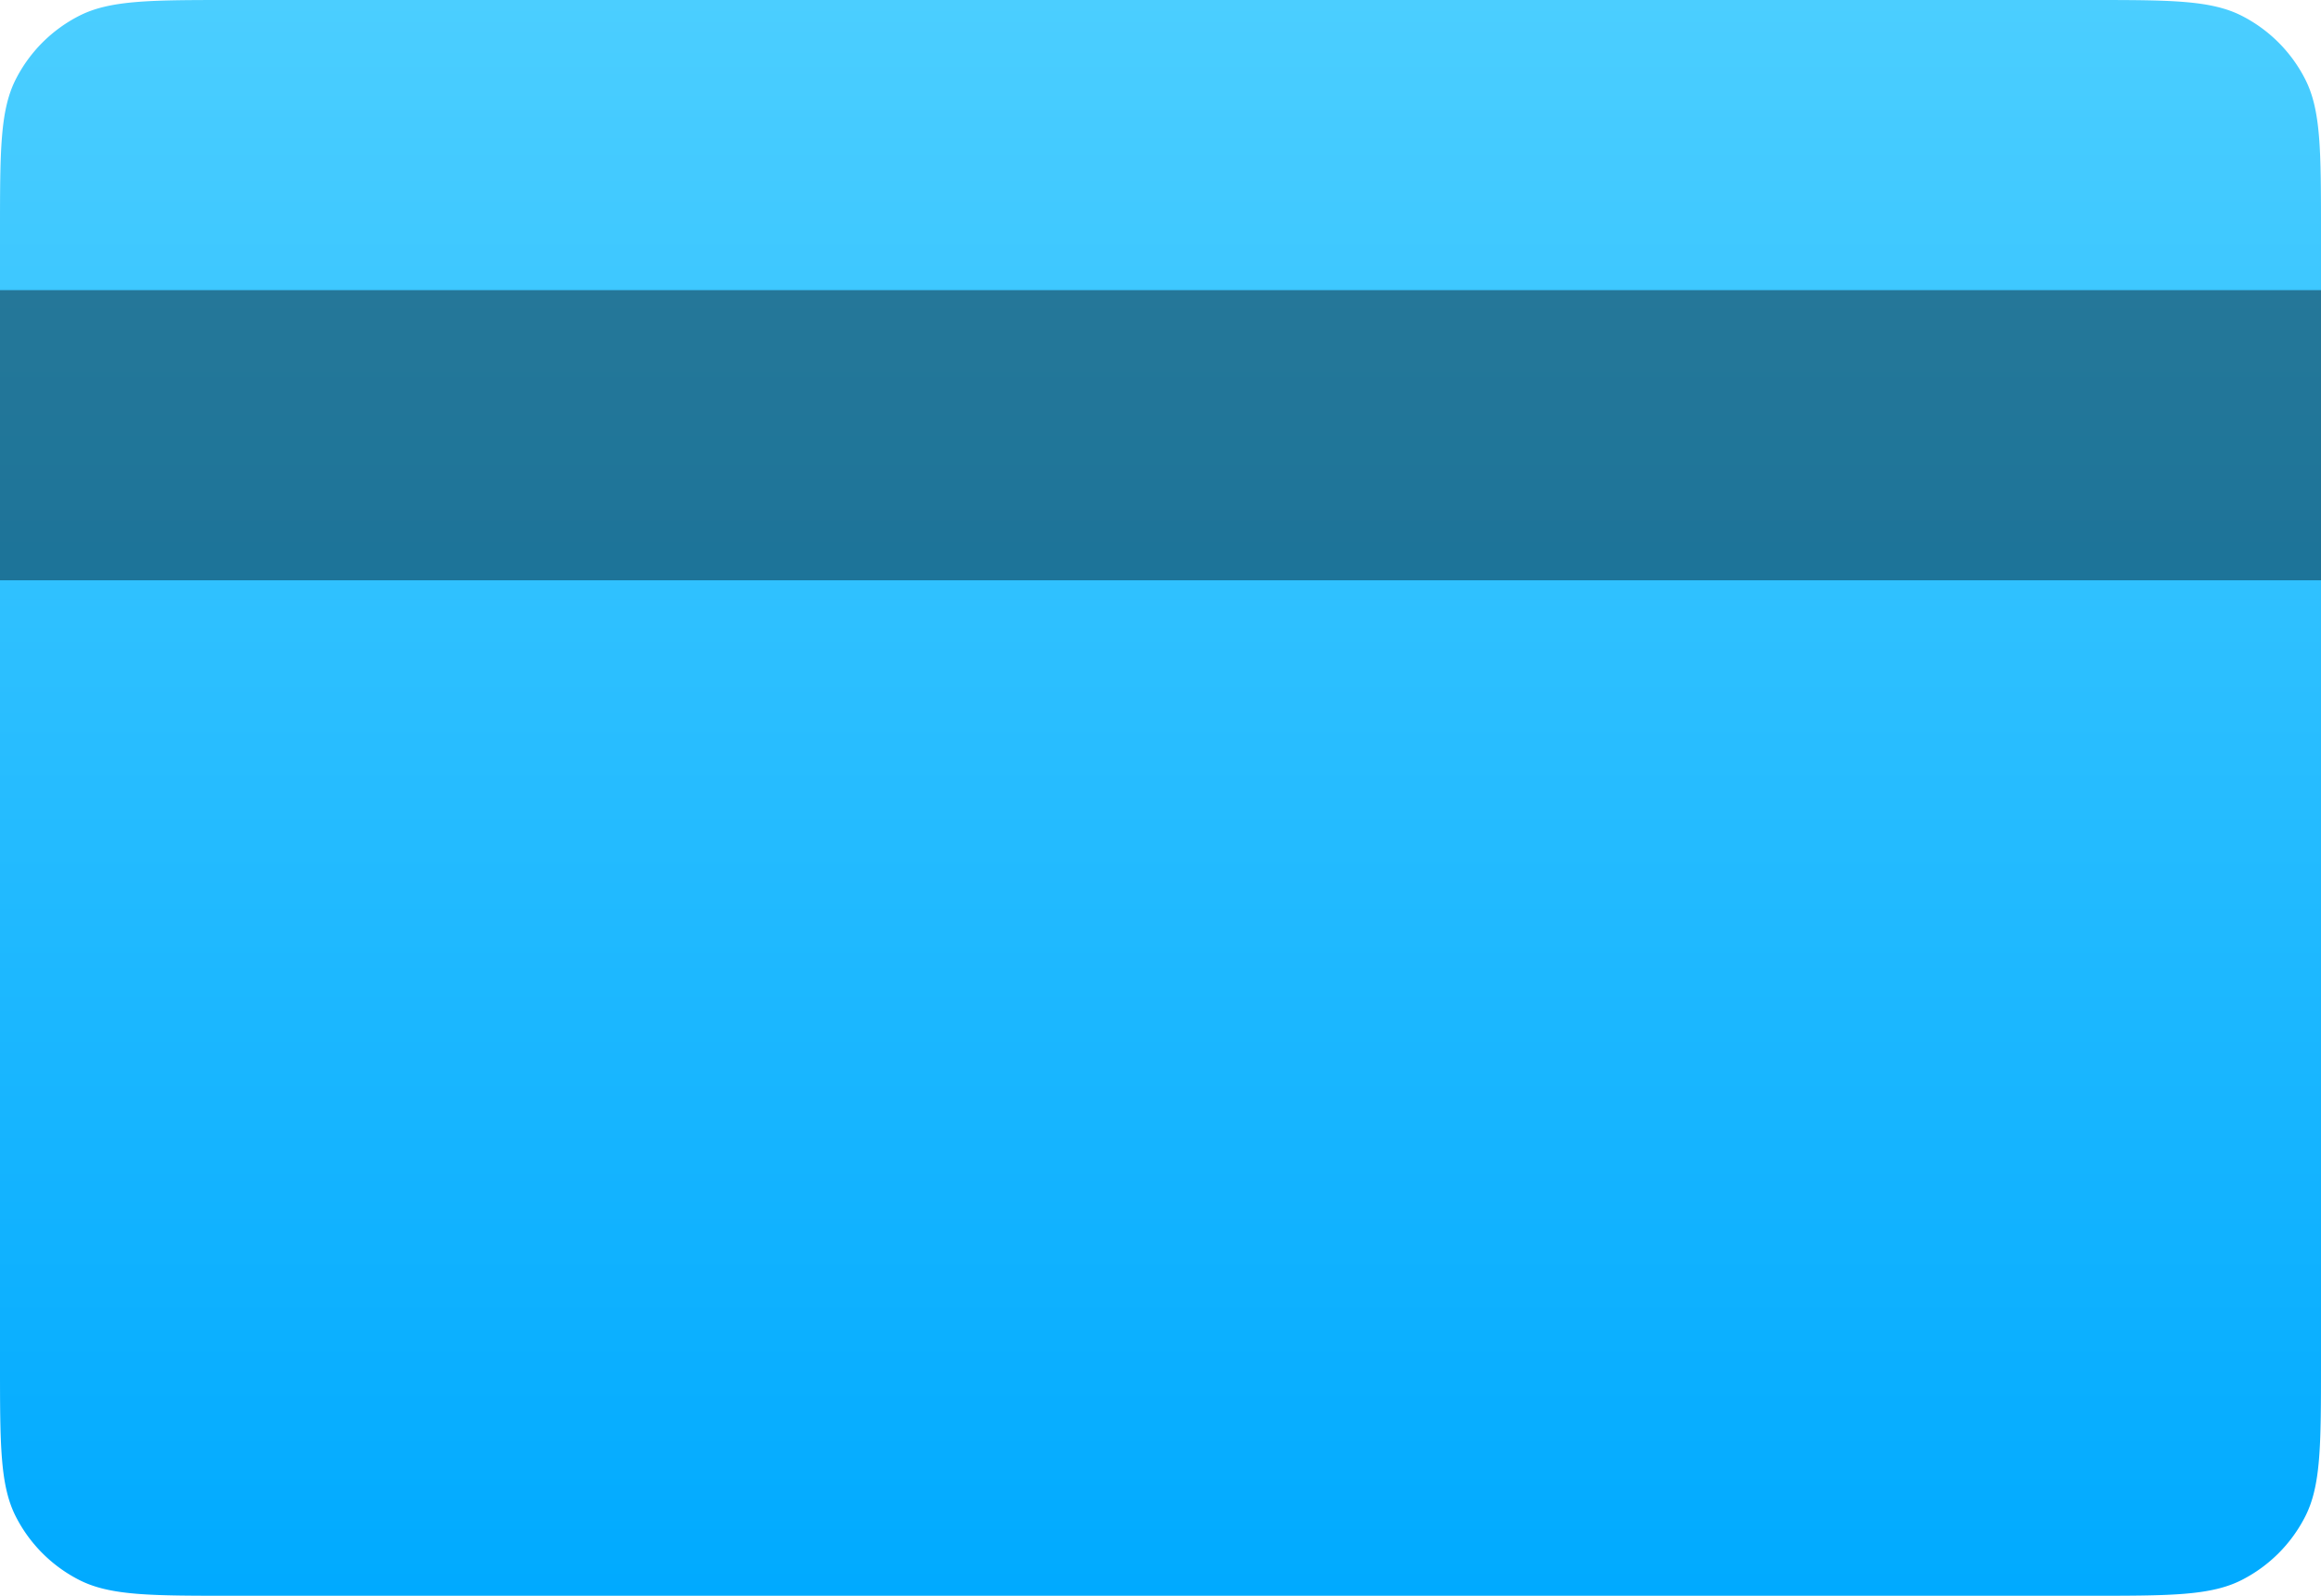 <svg fill="none" xmlns="http://www.w3.org/2000/svg" viewBox="0 0 32 22"><path fill-rule="evenodd" clip-rule="evenodd" d="M0 3.2c0-1.12 0-1.68.218-2.108a2 2 0 01.874-.874C1.52 0 2.08 0 3.2 0h25.6c1.12 0 1.68 0 2.108.218a2 2 0 01.874.874C32 1.52 32 2.08 32 3.2v15.6c0 1.12 0 1.68-.218 2.108a2 2 0 01-.874.874C30.48 22 29.92 22 28.8 22H3.2c-1.12 0-1.68 0-2.108-.218a2 2 0 01-.874-.874C0 20.48 0 19.92 0 18.8V3.2z" fill="url(#paint0_linear)"/><path opacity=".4" d="M0 4h32v4H0V4z" fill="#000"/><defs><linearGradient id="paint0_linear" x1="32" y1="22" x2="32" y2="0" gradientUnits="userSpaceOnUse"><stop stop-color="#0AF"/><stop offset="1" stop-color="#4BCEFF"/></linearGradient></defs></svg>
